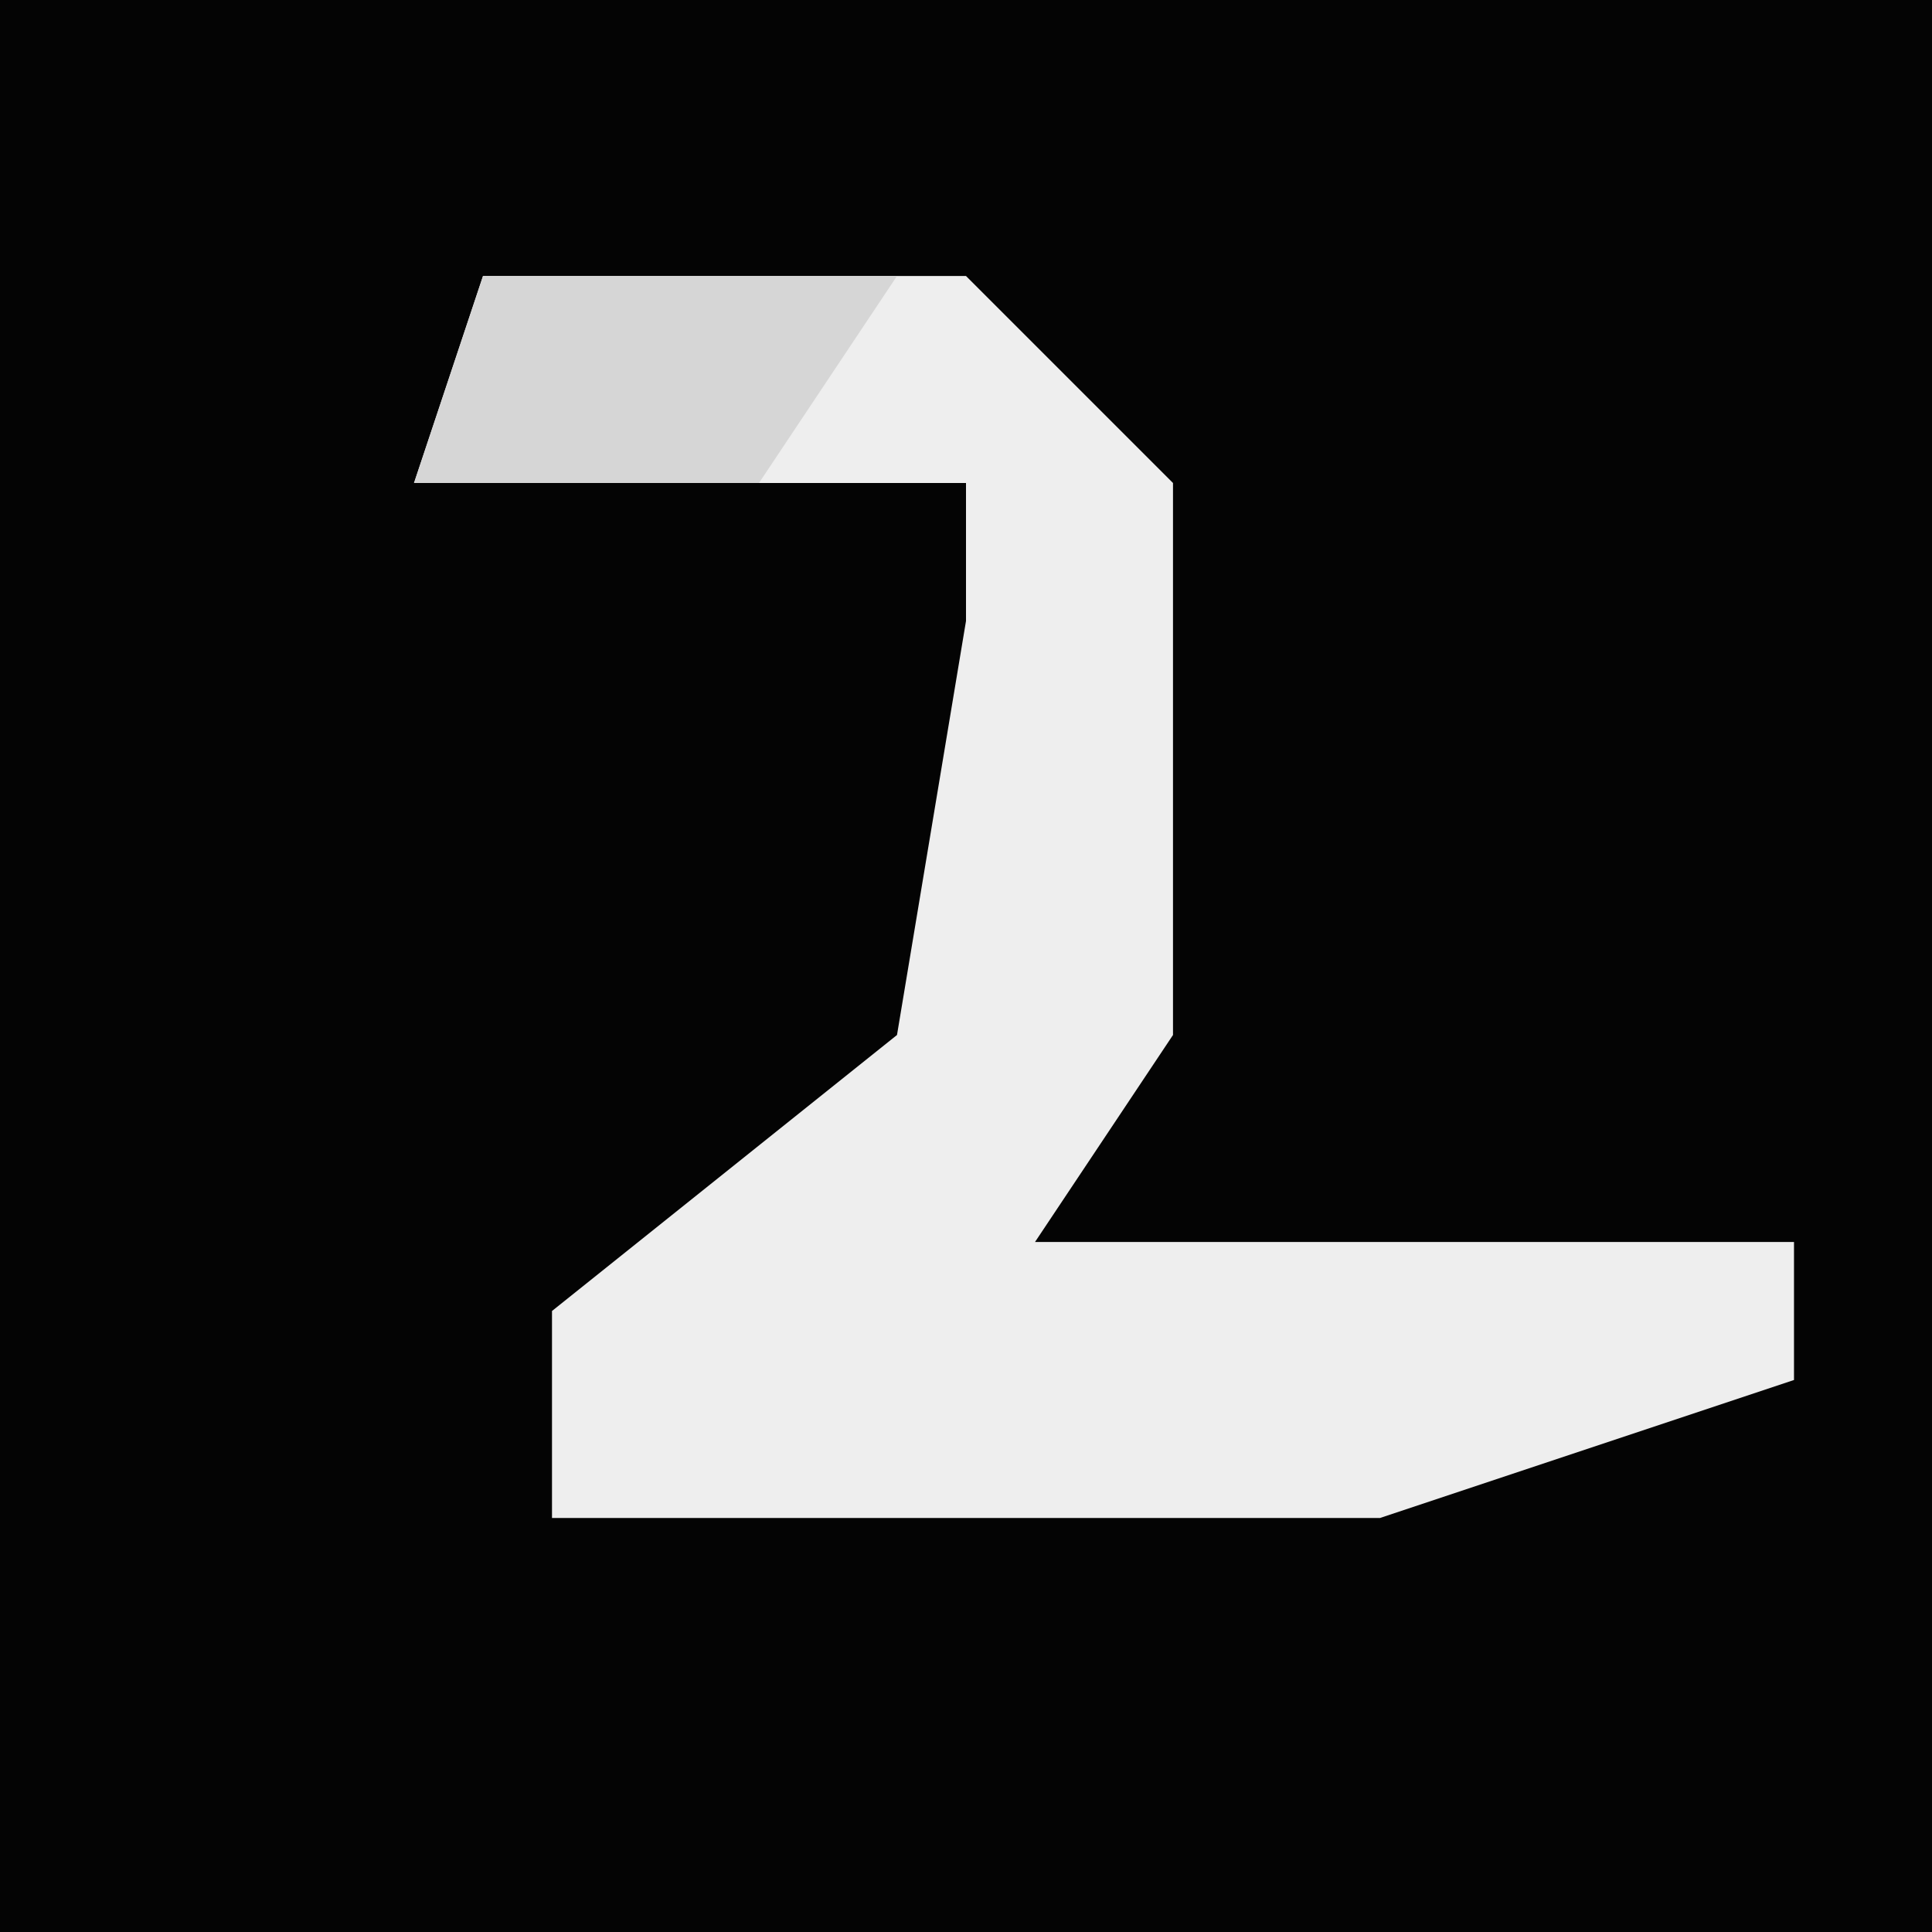<?xml version="1.0" encoding="UTF-8"?>
<svg version="1.1" xmlns="http://www.w3.org/2000/svg" width="28" height="28">
<path d="M0,0 L28,0 L28,28 L0,28 Z " fill="#040404" transform="translate(0,0)"/>
<path d="M0,0 L7,0 L10,3 L10,11 L8,14 L19,14 L19,16 L13,18 L1,18 L1,15 L6,11 L7,5 L7,3 L-1,3 Z " fill="#EEEEEE" transform="translate(7,4)"/>
<path d="M0,0 L6,0 L4,3 L-1,3 Z " fill="#D6D6D6" transform="translate(7,4)"/>
</svg>
